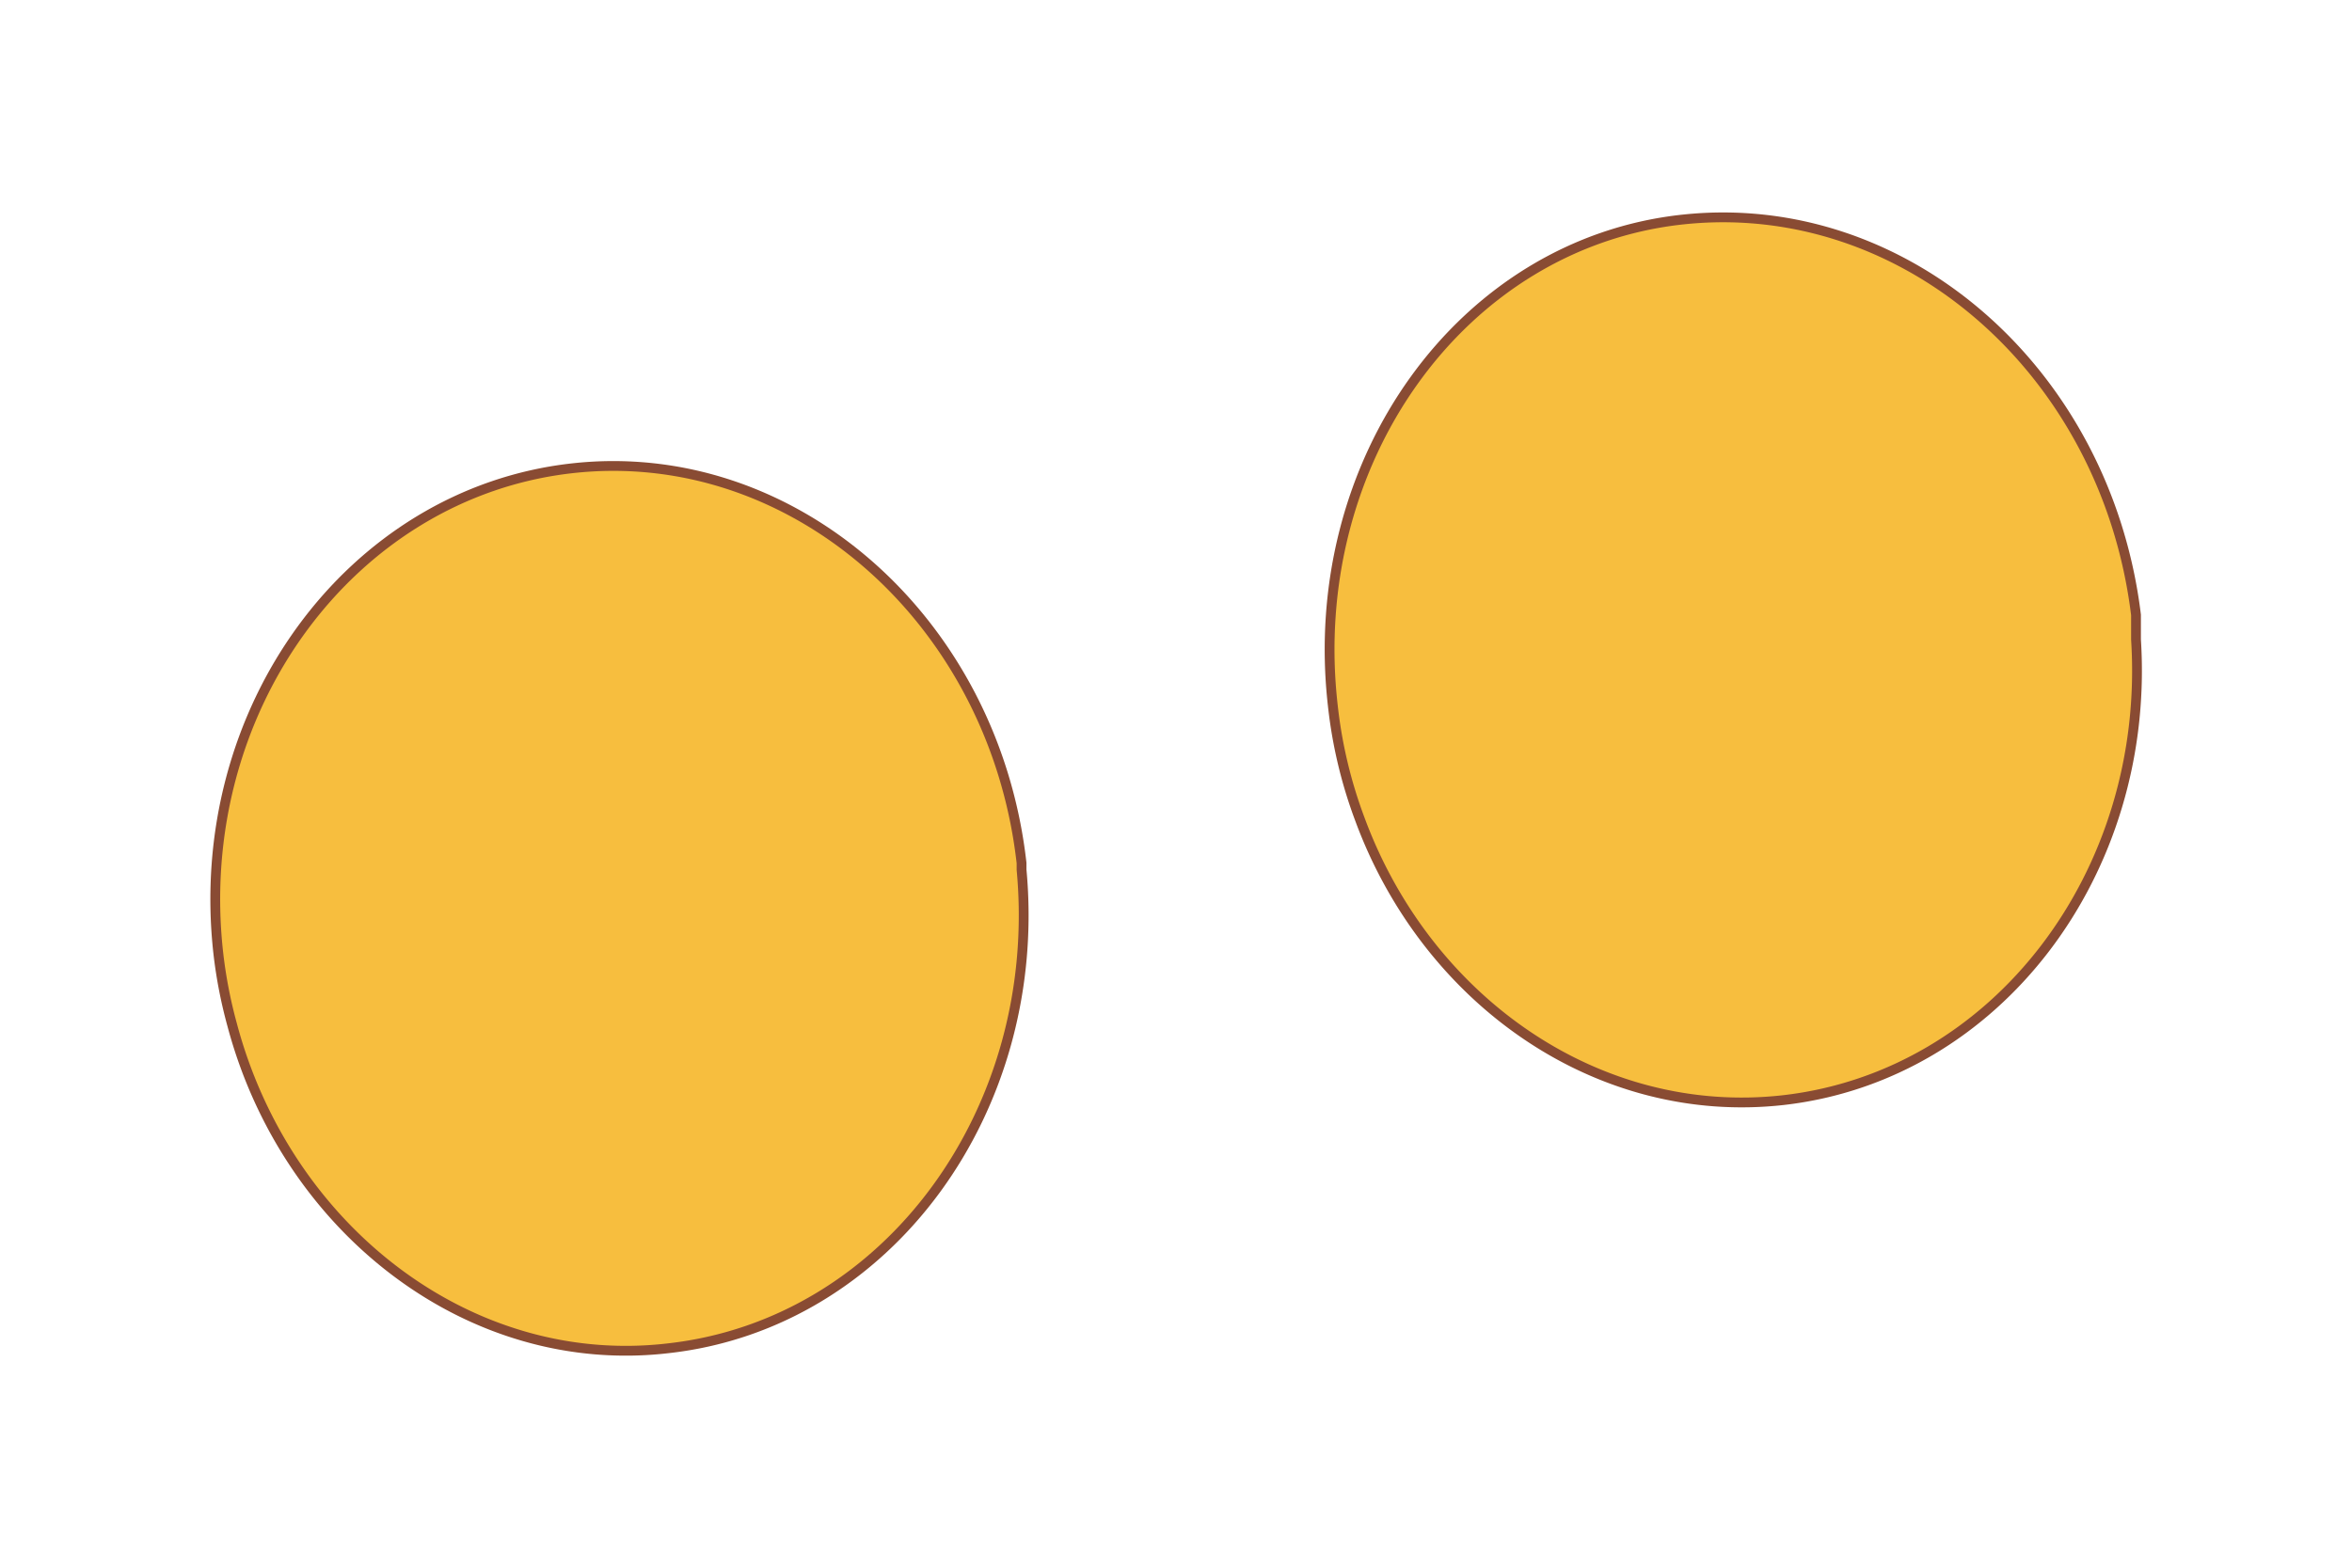<svg id="Layer_1" data-name="Layer 1" xmlns="http://www.w3.org/2000/svg" viewBox="0 0 60 40"><defs><style>.cls-1{fill:#f7be3e;stroke:#894b33;stroke-miterlimit:10;stroke-width:0.25px;}</style></defs><g id="eyes_4" data-name="eyes 4"><g id="EYE-04"><path class="cls-1" d="M5.57,24.33a12.06,12.06,0,0,0,.35,1.81C7.31,31.38,12,35,17.06,34.4c5.59-.63,9.57-6.08,9-12.21,0-.05,0-.11,0-.17-.7-6.2-5.84-10.71-11.48-10.07S4.87,18.13,5.57,24.33Z"/><path class="cls-1" d="M34,18a11.93,11.93,0,0,0,.69,2.9c1.71,4.64,6.08,7.7,10.8,7.17,5.45-.62,9.38-5.81,9-11.75,0-.21,0-.41,0-.63C53.73,9.47,48.59,5,42.94,5.6S33.29,11.78,34,18Z"/></g></g></svg>